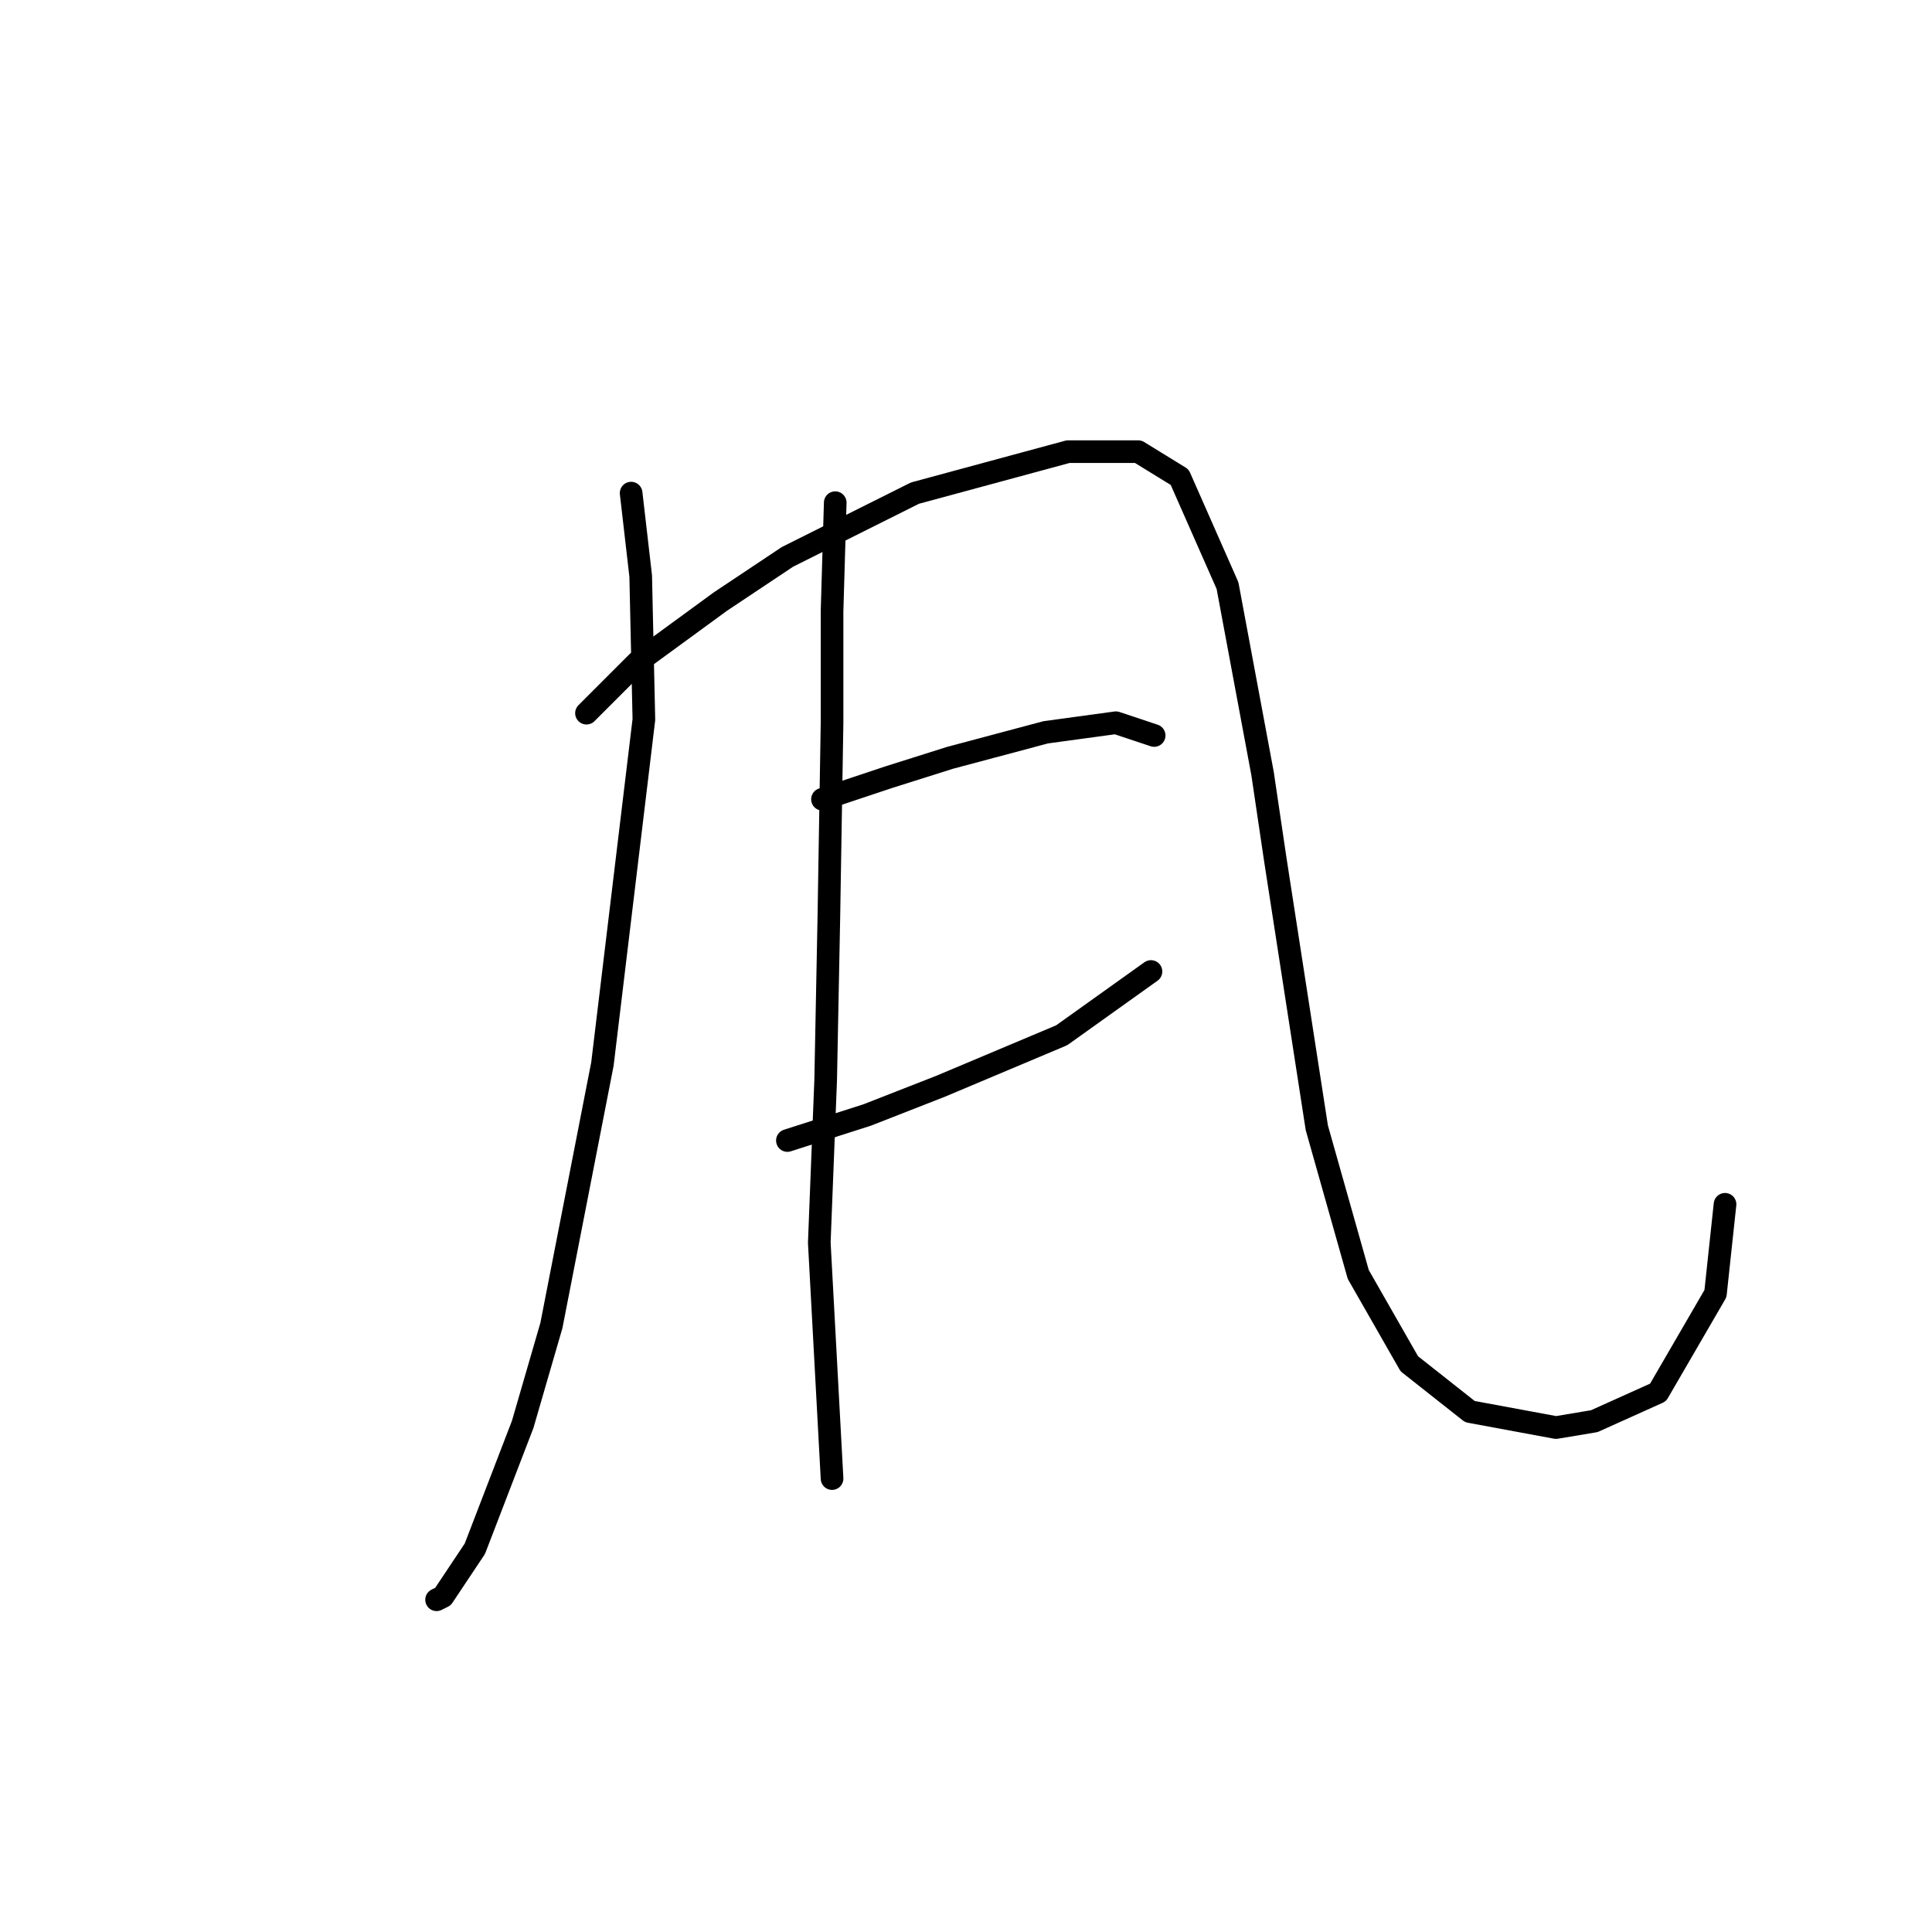 <?xml version="1.0" standalone="no"?>
    <svg width="256" height="256" xmlns="http://www.w3.org/2000/svg" version="1.1">
    <polyline stroke="black" stroke-width="3" stroke-linecap="round" fill="transparent" stroke-linejoin="round" points="83.628 65.34 84.896 76.327 85.318 95.344 79.825 140.983 73.063 175.635 69.26 188.735 62.921 205.216 58.695 211.555 57.85 211.977 57.85 211.977 " />
        <polyline stroke="black" stroke-width="3" stroke-linecap="round" fill="transparent" stroke-linejoin="round" points="77.712 94.499 84.473 87.737 95.46 79.708 104.335 73.792 121.238 65.34 141.522 59.847 150.819 59.847 156.312 63.227 162.651 77.595 167.3 102.528 168.99 113.938 174.484 149.435 179.977 168.874 186.739 180.706 194.768 187.045 206.178 189.158 211.249 188.313 219.7 184.509 227.307 171.409 228.575 159.577 228.575 159.577 " />
        <polyline stroke="black" stroke-width="3" stroke-linecap="round" fill="transparent" stroke-linejoin="round" points="108.983 105.908 117.857 102.95 125.886 100.415 138.564 97.034 147.861 95.766 152.932 97.457 152.932 97.457 " />
        <polyline stroke="black" stroke-width="3" stroke-linecap="round" fill="transparent" stroke-linejoin="round" points="104.335 151.125 114.899 147.744 124.619 143.941 140.677 137.18 152.509 128.728 152.509 128.728 " />
        <polyline stroke="black" stroke-width="3" stroke-linecap="round" fill="transparent" stroke-linejoin="round" points="110.673 66.608 110.251 80.976 110.251 95.766 109.828 121.544 109.406 143.096 108.56 164.648 110.251 195.919 110.251 195.919 " />
        </svg>